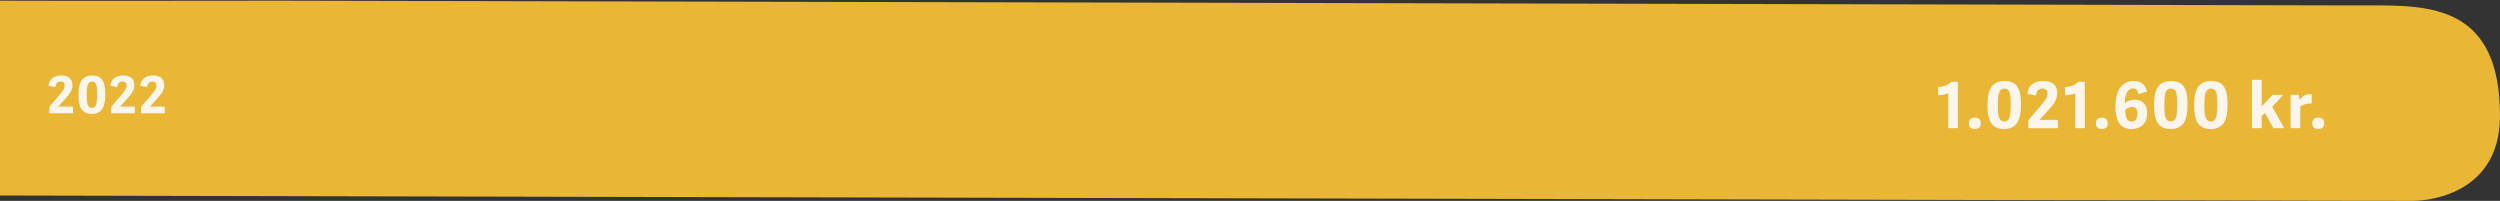 <svg width="1170" height="94" viewBox="0 0 1170 94" fill="none" xmlns="http://www.w3.org/2000/svg">
<rect x="0" y="0" width="1170" height="94" fill="#333333" stroke="none"/>
<path d="M1094.08 2.519C767.777 1.732 457.12 1.102 130.821 0.315C81.936 0.315 48.885 0.472 5.63502e-05 0.315C5.63502e-05 0.315 -9.02932e-07 28.664 0 46.5C0 61.164 5.63502e-05 91.5 5.63502e-05 91.5C319.701 92.287 644.262 92.898 963.963 93.685C1019.15 93.685 1074.33 94 1129.51 94C1130.55 94 1170 94 1170 54.164C1170 2.519 1137.14 2.519 1109.12 2.519H1094.08Z" fill="#E9B635"/>
<path d="M911.79 43.68C910.77 44.22 908.13 44.61 907.14 44.61L906.93 40.77C909.6 40.56 911.76 39.84 913.2 38.28H916.29V60H911.79V43.68ZM927.041 57.72C927.041 59.43 926.111 60.36 924.251 60.36C922.361 60.36 921.461 59.49 921.461 57.72C921.461 55.98 922.361 55.05 924.251 55.05C926.111 55.05 927.041 55.98 927.041 57.72ZM937.871 60.36C931.901 60.36 930.131 56.28 930.131 49.08C930.131 41.91 932.201 37.89 938.171 37.89C944.201 37.89 945.821 41.94 945.821 48.84C945.821 56.31 943.871 60.36 937.871 60.36ZM937.991 56.82C940.421 56.82 941.021 54.57 941.021 49.02C941.021 43.62 940.541 41.46 938.111 41.46C935.651 41.46 934.961 43.59 934.961 49.11C934.961 54.51 935.501 56.82 937.991 56.82ZM956.26 37.89C960.58 37.89 962.8 39.93 962.8 43.5C962.8 46.59 961.33 48.6 958.12 52.11L954.58 56.01V56.1H963.13V60H949.27V56.22L953.92 50.79C956.62 47.61 958.24 45.96 958.24 43.74C958.24 42.3 957.46 41.46 955.81 41.46C953.89 41.46 953.14 42.63 952.84 44.67L948.76 43.98C949.27 39.69 952.24 37.89 956.26 37.89ZM971.199 43.68C970.179 44.22 967.539 44.61 966.549 44.61L966.339 40.77C969.009 40.56 971.169 39.84 972.609 38.28H975.699V60H971.199V43.68ZM986.451 57.72C986.451 59.43 985.521 60.36 983.661 60.36C981.771 60.36 980.871 59.49 980.871 57.72C980.871 55.98 981.771 55.05 983.661 55.05C985.521 55.05 986.451 55.98 986.451 57.72ZM1000.76 44.04C1000.43 42 999.62 41.4 998.21 41.4C995.51 41.4 994.4 45 994.37 48.3C995.39 47.4 997.07 46.65 999.05 46.65C1002.5 46.65 1004.9 48.72 1004.9 52.92C1004.9 58.02 1001.69 60.36 997.52 60.36C991.52 60.36 990.02 55.65 990.02 49.68C990.02 44.61 991.64 37.89 998.57 37.89C1001.51 37.89 1003.97 39.03 1004.78 42.93L1000.76 44.04ZM994.61 51.39C994.7 54.27 995.12 56.91 997.64 56.91C999.44 56.91 1000.31 55.47 1000.31 53.25C1000.31 51.09 999.62 50.04 997.76 50.04C996.68 50.04 995.39 50.7 994.61 51.39ZM1015.82 60.36C1009.85 60.36 1008.08 56.28 1008.08 49.08C1008.08 41.91 1010.15 37.89 1016.12 37.89C1022.15 37.89 1023.77 41.94 1023.77 48.84C1023.77 56.31 1021.82 60.36 1015.82 60.36ZM1015.94 56.82C1018.37 56.82 1018.97 54.57 1018.97 49.02C1018.97 43.62 1018.49 41.46 1016.06 41.46C1013.6 41.46 1012.91 43.59 1012.91 49.11C1012.91 54.51 1013.45 56.82 1015.94 56.82ZM1034.57 60.36C1028.6 60.36 1026.83 56.28 1026.83 49.08C1026.83 41.91 1028.9 37.89 1034.87 37.89C1040.9 37.89 1042.52 41.94 1042.52 48.84C1042.52 56.31 1040.57 60.36 1034.57 60.36ZM1034.69 56.82C1037.12 56.82 1037.72 54.57 1037.72 49.02C1037.72 43.62 1037.24 41.46 1034.81 41.46C1032.35 41.46 1031.66 43.59 1031.66 49.11C1031.66 54.51 1032.2 56.82 1034.69 56.82ZM1058.45 49.83L1063.61 44.37H1068.62L1063.43 49.98L1069.01 60H1064L1059.95 52.86L1058.45 54.33V60H1053.92V37.35H1058.45V49.83ZM1081.89 48.48C1079.85 48.3 1077.84 48.84 1076.52 49.89V60H1071.99V44.37H1075.86L1076.19 46.83C1077.24 45.3 1078.71 44.04 1081.11 44.04C1081.35 44.04 1081.62 44.04 1081.89 44.07V48.48ZM1087.72 57.72C1087.72 59.43 1086.79 60.36 1084.93 60.36C1083.04 60.36 1082.14 59.49 1082.14 57.72C1082.14 55.98 1083.04 55.05 1084.93 55.05C1086.79 55.05 1087.72 55.98 1087.72 57.72Z" fill="#FBF5EB"/>
<path d="M28.677 35.312C32.133 35.312 33.909 36.944 33.909 39.8C33.909 42.272 32.733 43.88 30.165 46.688L27.333 49.808V49.88H34.173V53H23.085V49.976L26.805 45.632C28.965 43.088 30.261 41.768 30.261 39.992C30.261 38.84 29.637 38.168 28.317 38.168C26.781 38.168 26.181 39.104 25.941 40.736L22.677 40.184C23.085 36.752 25.461 35.312 28.677 35.312ZM42.933 53.288C38.157 53.288 36.741 50.024 36.741 44.264C36.741 38.528 38.397 35.312 43.173 35.312C47.997 35.312 49.293 38.552 49.293 44.072C49.293 50.048 47.733 53.288 42.933 53.288ZM43.029 50.456C44.973 50.456 45.453 48.656 45.453 44.216C45.453 39.896 45.069 38.168 43.125 38.168C41.157 38.168 40.605 39.872 40.605 44.288C40.605 48.608 41.037 50.456 43.029 50.456ZM57.644 35.312C61.1 35.312 62.876 36.944 62.876 39.8C62.876 42.272 61.7 43.88 59.132 46.688L56.3 49.808V49.88H63.14V53H52.052V49.976L55.772 45.632C57.932 43.088 59.228 41.768 59.228 39.992C59.228 38.84 58.604 38.168 57.284 38.168C55.748 38.168 55.148 39.104 54.908 40.736L51.644 40.184C52.052 36.752 54.428 35.312 57.644 35.312ZM71.611 35.312C75.067 35.312 76.843 36.944 76.843 39.8C76.843 42.272 75.667 43.88 73.099 46.688L70.267 49.808V49.88H77.107V53H66.019V49.976L69.739 45.632C71.899 43.088 73.195 41.768 73.195 39.992C73.195 38.84 72.571 38.168 71.251 38.168C69.715 38.168 69.115 39.104 68.875 40.736L65.611 40.184C66.019 36.752 68.395 35.312 71.611 35.312Z" fill="#FBF5EB"/>
</svg>
